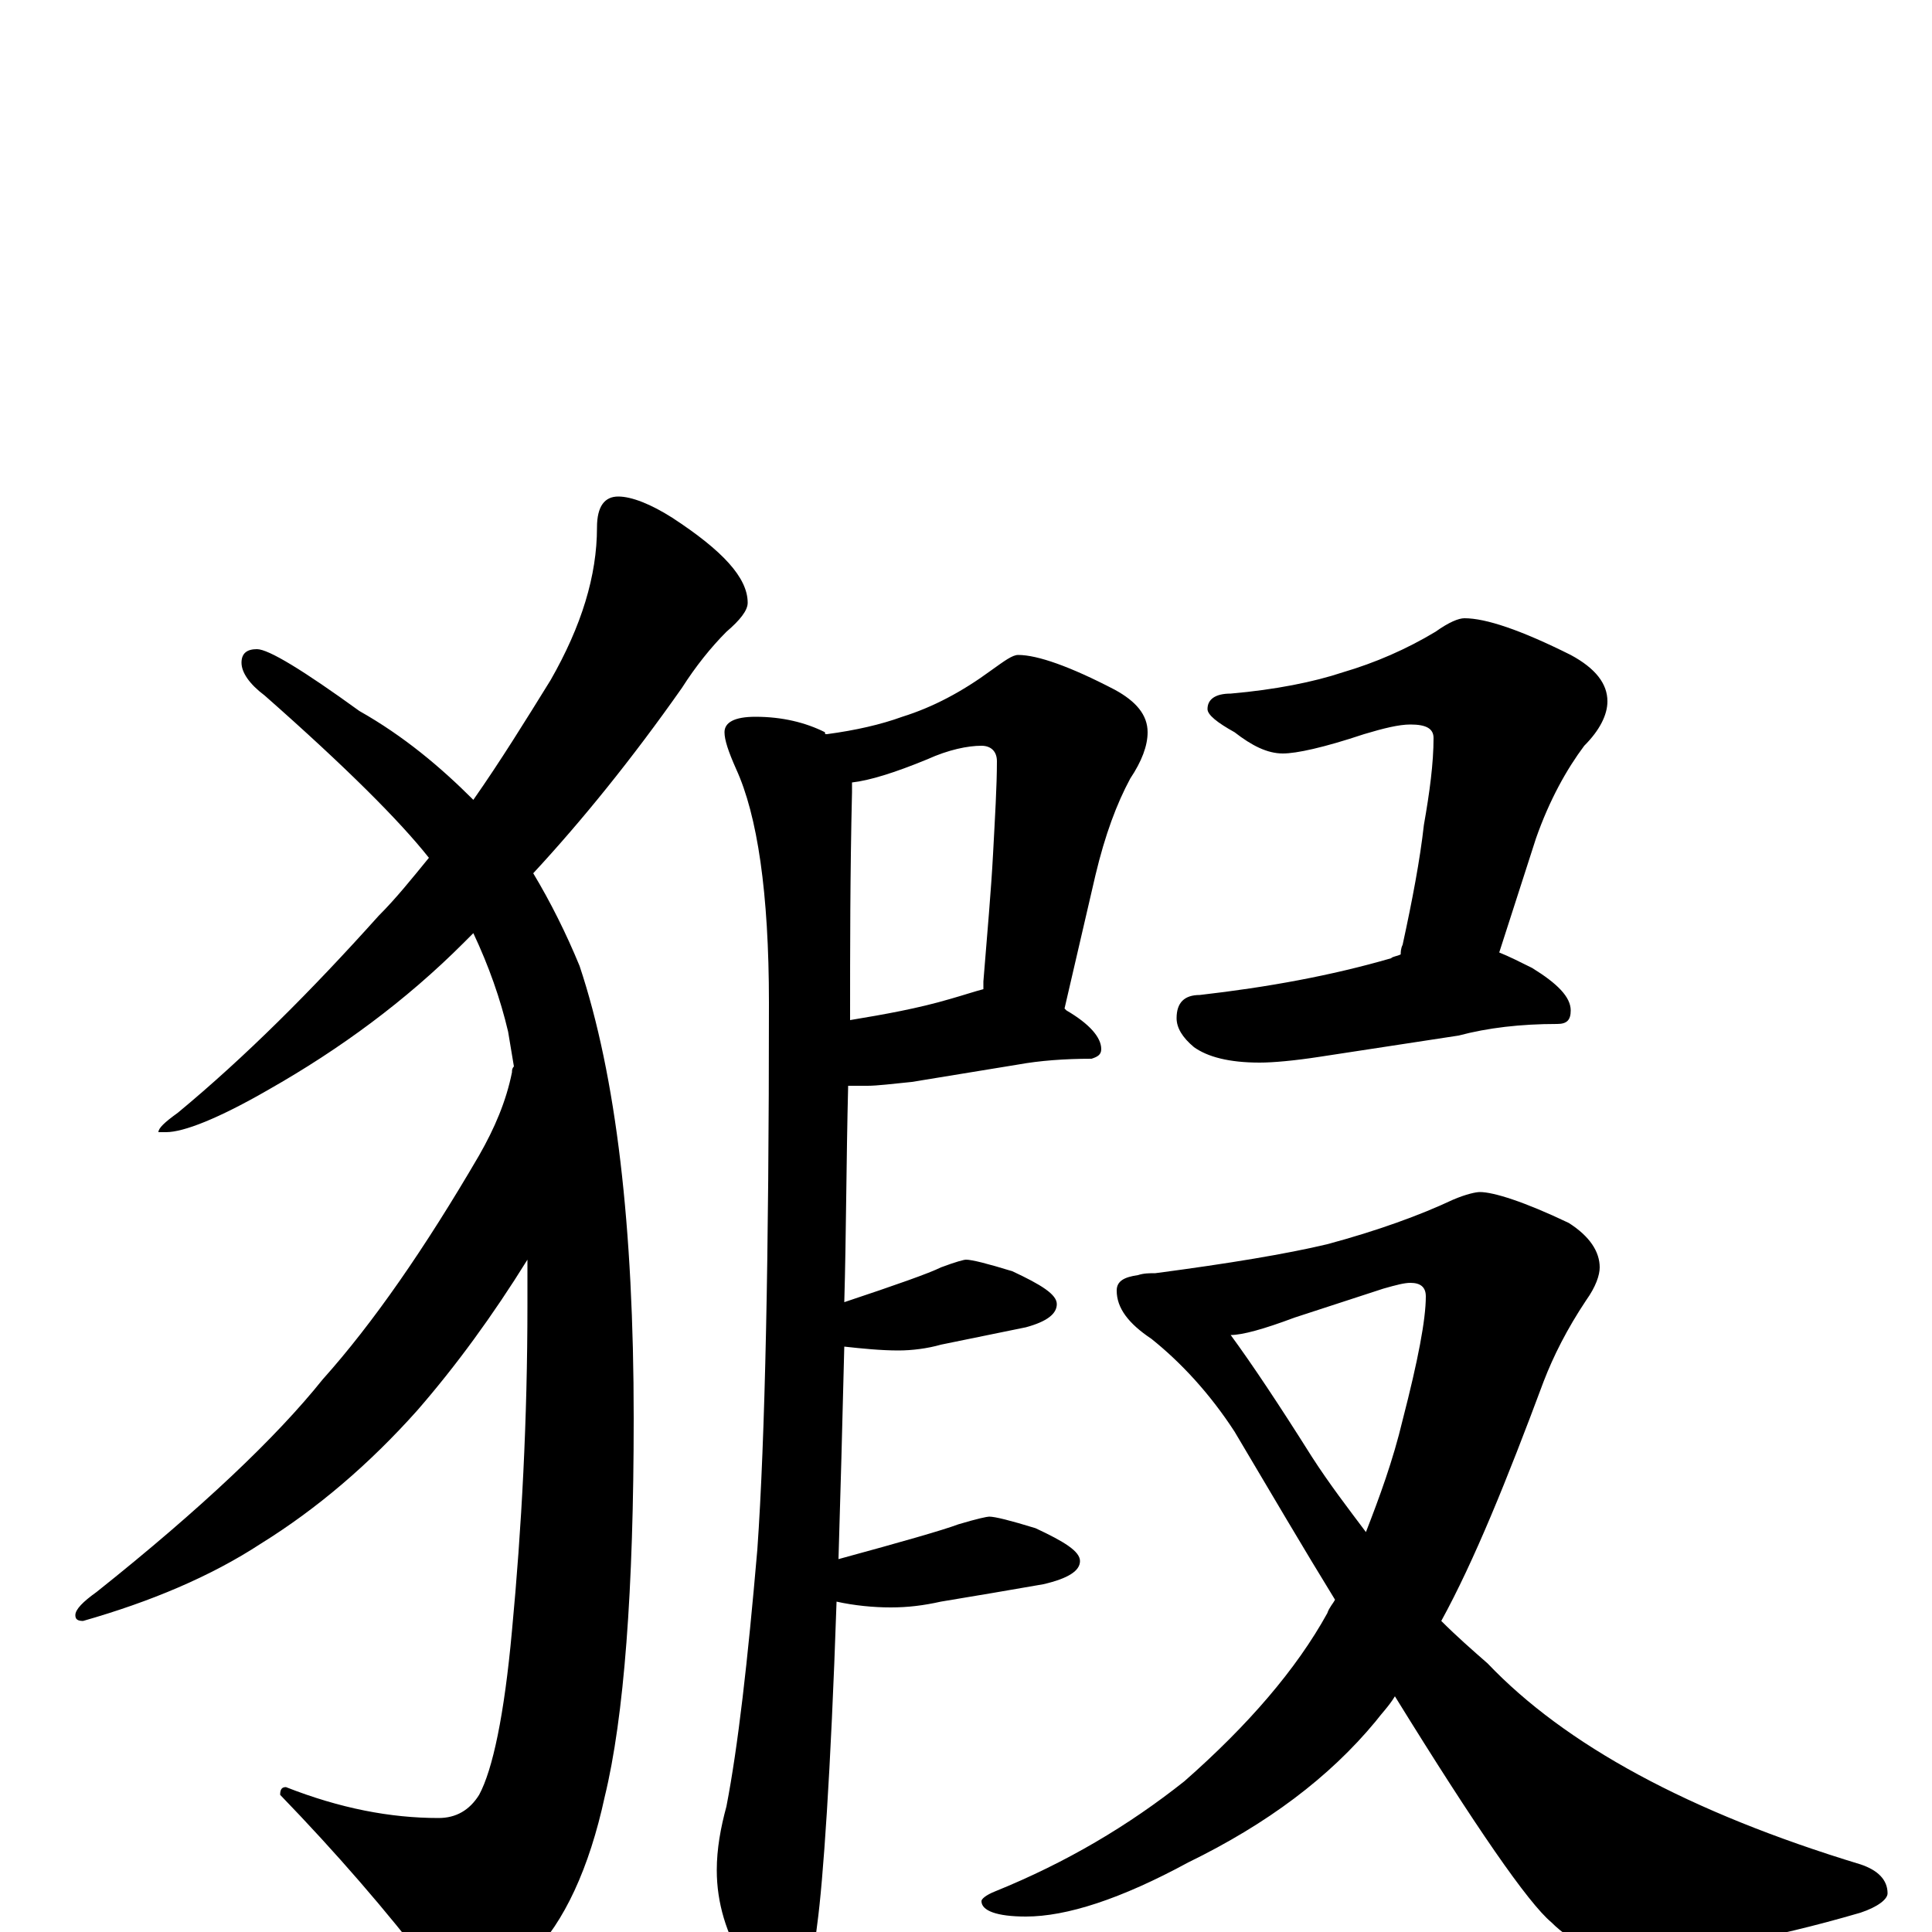 <?xml version="1.0" encoding="utf-8" ?>
<!DOCTYPE svg PUBLIC "-//W3C//DTD SVG 1.1//EN" "http://www.w3.org/Graphics/SVG/1.1/DTD/svg11.dtd">
<svg version="1.1" id="Layer_1" xmlns="http://www.w3.org/2000/svg" xmlns:xlink="http://www.w3.org/1999/xlink" x="0px" y="145px" width="1000px" height="1000px" viewBox="0 0 1000 1000" enable-background="new 0 0 1000 1000" xml:space="preserve">
<g id="Layer_1">
<path id="glyph" transform="matrix(1 0 0 -1 0 1000)" d="M320,743C327,743 337,739 348,732C374,715 387,701 387,688C387,684 383,679 376,673C368,665 360,655 353,644C327,607 301,575 276,548C285,533 293,517 300,500C319,443 328,365 328,266C328,177 323,111 313,70C305,33 292,5 275,-12C260,-27 249,-35 242,-35C235,-35 229,-30 223,-19C200,11 174,41 145,71C145,74 146,75 148,75C176,64 202,59 227,59C236,59 243,63 248,71C255,84 261,112 265,156C270,209 273,265 273,325C273,332 273,340 273,348C255,319 236,293 216,270C191,242 164,219 135,201C109,184 78,171 43,161C40,161 39,162 39,164C39,167 43,171 50,176C104,219 143,256 167,286C193,315 220,354 248,402C256,416 262,430 265,445C265,446 265,447 266,448C265,454 264,460 263,466C259,483 253,500 245,517C243,515 241,513 240,512C210,482 176,457 139,436C113,421 95,414 86,414l-4,0C82,416 85,419 92,424C127,453 161,487 196,526C205,535 213,545 222,556C207,575 179,603 137,640C129,646 125,652 125,657C125,662 128,664 133,664C139,664 157,653 186,632C209,619 228,603 245,586C259,606 272,627 285,648C301,676 309,702 309,727C309,738 313,743 320,743M527,661C537,661 554,655 577,643C588,637 594,630 594,621C594,614 591,606 585,597C578,584 572,568 567,547l-16,-69l1,-1C564,470 570,463 570,457C570,454 568,453 565,452C551,452 538,451 527,449l-55,-9C462,439 454,438 449,438C446,438 442,438 439,438C438,398 438,361 437,326C464,335 481,341 487,344C495,347 499,348 500,348C503,348 511,346 524,342C539,335 547,330 547,325C547,320 542,316 531,313C516,310 502,307 487,304C480,302 472,301 465,301C456,301 446,302 437,303C436,262 435,226 434,193C467,202 488,208 496,211C506,214 511,215 512,215C515,215 523,213 536,209C551,202 559,197 559,192C559,187 553,183 540,180C523,177 505,174 487,171C478,169 470,168 461,168C452,168 442,169 433,171C430,82 426,26 423,4C420,-22 414,-35 406,-35C399,-35 392,-29 385,-16C376,-1 371,15 371,32C371,43 373,54 376,65C382,96 387,140 392,198C396,255 398,349 398,481C398,538 392,578 381,602C377,611 375,617 375,621C375,626 380,629 391,629C405,629 417,626 427,621C427,620 427,620 428,620C443,622 456,625 467,629C483,634 498,642 513,653C520,658 524,661 527,661M441,595C441,594 441,592 441,590C440,548 440,509 440,472C458,475 475,478 492,483C499,485 505,487 509,488C509,489 509,491 509,492C511,517 513,539 514,558C515,577 516,593 516,606C516,611 513,614 508,614C501,614 491,612 480,607C463,600 450,596 441,595M758,680C769,680 787,674 813,661C826,654 832,646 832,637C832,630 828,622 820,614C811,602 802,586 795,566l-19,-59C781,505 787,502 793,499C806,491 813,484 813,477C813,472 811,470 806,470C787,470 770,468 755,464l-72,-11C670,451 659,450 652,450C636,450 625,453 618,458C612,463 609,468 609,473C609,481 613,485 621,485C656,489 689,495 720,504C721,505 723,505 725,506C725,507 725,509 726,511C731,534 735,555 737,573C740,590 742,605 742,618C742,623 738,625 730,625C724,625 716,623 706,620C685,613 671,610 664,610C656,610 648,614 639,621C630,626 625,630 625,633C625,638 629,641 637,641C660,643 680,647 695,652C712,657 728,664 743,673C750,678 755,680 758,680M766,383C773,383 789,378 812,367C823,360 828,352 828,344C828,340 826,334 821,327C811,312 804,298 799,285C780,234 763,192 746,161C754,153 762,146 770,139C810,97 874,62 963,35C972,32 977,27 977,20C977,17 972,13 963,10C915,-4 875,-11 844,-11C827,-11 814,-6 803,5C791,15 764,54 722,122C719,117 715,113 712,109C688,80 656,56 615,36C580,17 552,8 531,8C516,8 508,11 508,16C508,17 510,19 515,21C552,36 584,55 613,78C646,107 671,136 687,165C688,168 690,170 691,172C675,198 658,227 639,259C626,279 611,295 596,307C584,315 578,323 578,332C578,337 582,339 589,340C592,341 595,341 598,341C636,346 666,351 687,356C713,363 735,371 752,379C759,382 764,383 766,383M637,309C648,294 662,273 679,246C688,232 698,219 707,207C714,225 721,244 726,265C734,296 738,317 738,329C738,334 735,336 730,336C727,336 723,335 716,333l-46,-15C654,312 643,309 637,309z"/>
</g>
</svg>
